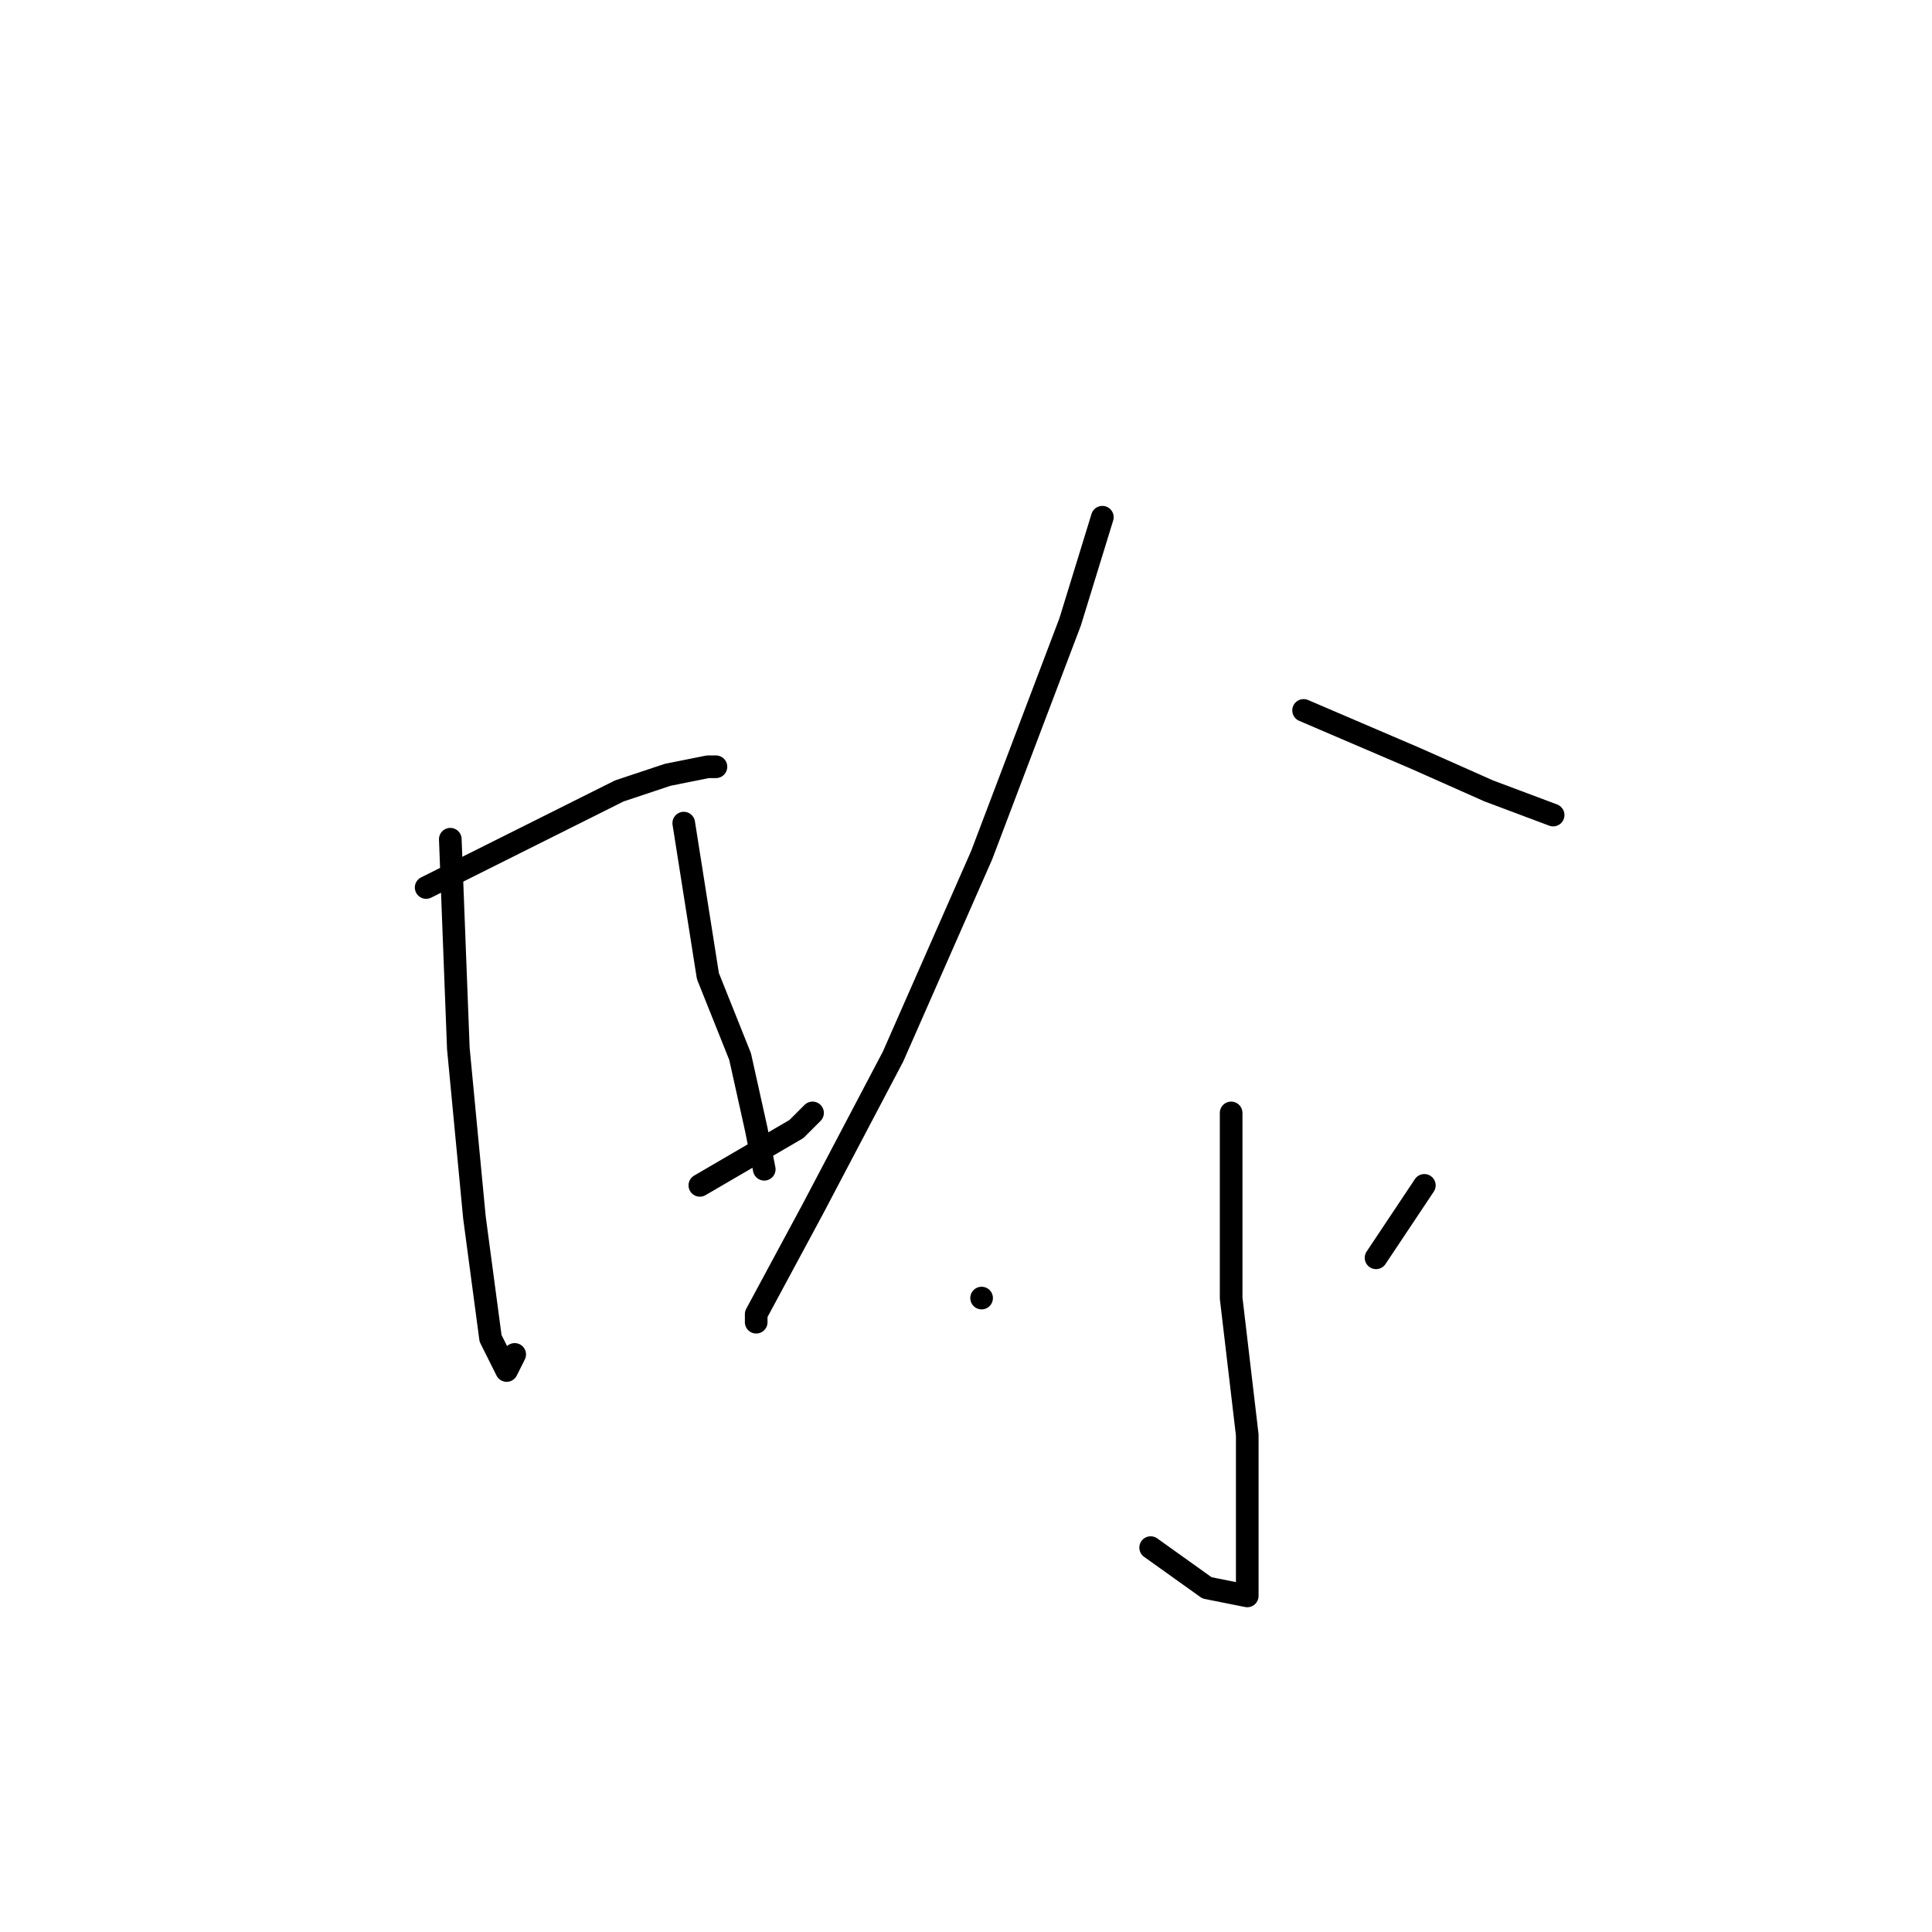 <?xml version="1.0" standalone="no"?>
    <svg width="256" height="256" xmlns="http://www.w3.org/2000/svg" version="1.1">
    <polyline stroke="black" stroke-width="3" stroke-linecap="round" fill="transparent" stroke-linejoin="round" points="56.467 117.6 82.067 104.8 88.467 102.667 93.8 101.6 94.867 101.6 94.867 101.6 " />
        <polyline stroke="black" stroke-width="3" stroke-linecap="round" fill="transparent" stroke-linejoin="round" points="59.667 111.2 60.733 138.933 62.867 161.333 65 177.333 67.133 181.6 68.2 179.467 68.2 179.467 " />
        <polyline stroke="black" stroke-width="3" stroke-linecap="round" fill="transparent" stroke-linejoin="round" points="90.6 109.067 93.8 129.333 98.067 140 100.2 149.6 101.267 154.933 101.267 154.933 " />
        <polyline stroke="black" stroke-width="3" stroke-linecap="round" fill="transparent" stroke-linejoin="round" points="92.733 157.067 105.533 149.6 107.667 147.467 107.667 147.467 " />
        <polyline stroke="black" stroke-width="3" stroke-linecap="round" fill="transparent" stroke-linejoin="round" points="146.067 68.533 141.8 82.4 130.067 113.333 118.333 140 107.667 160.267 100.2 174.133 100.2 175.2 100.2 175.2 " />
        <polyline stroke="black" stroke-width="3" stroke-linecap="round" fill="transparent" stroke-linejoin="round" points="172.733 94.133 187.667 100.533 197.267 104.8 205.8 108 205.8 108 " />
        <polyline stroke="black" stroke-width="3" stroke-linecap="round" fill="transparent" stroke-linejoin="round" points="163.133 147.467 163.133 172 165.267 190.133 165.267 204 165.267 208.267 165.267 211.467 159.933 210.4 152.467 205.067 152.467 205.067 " />
        <polyline stroke="black" stroke-width="3" stroke-linecap="round" fill="transparent" stroke-linejoin="round" points="130.067 172 130.067 172 " />
        <polyline stroke="black" stroke-width="3" stroke-linecap="round" fill="transparent" stroke-linejoin="round" points="188.733 157.067 182.333 166.667 182.333 166.667 " />
        </svg>